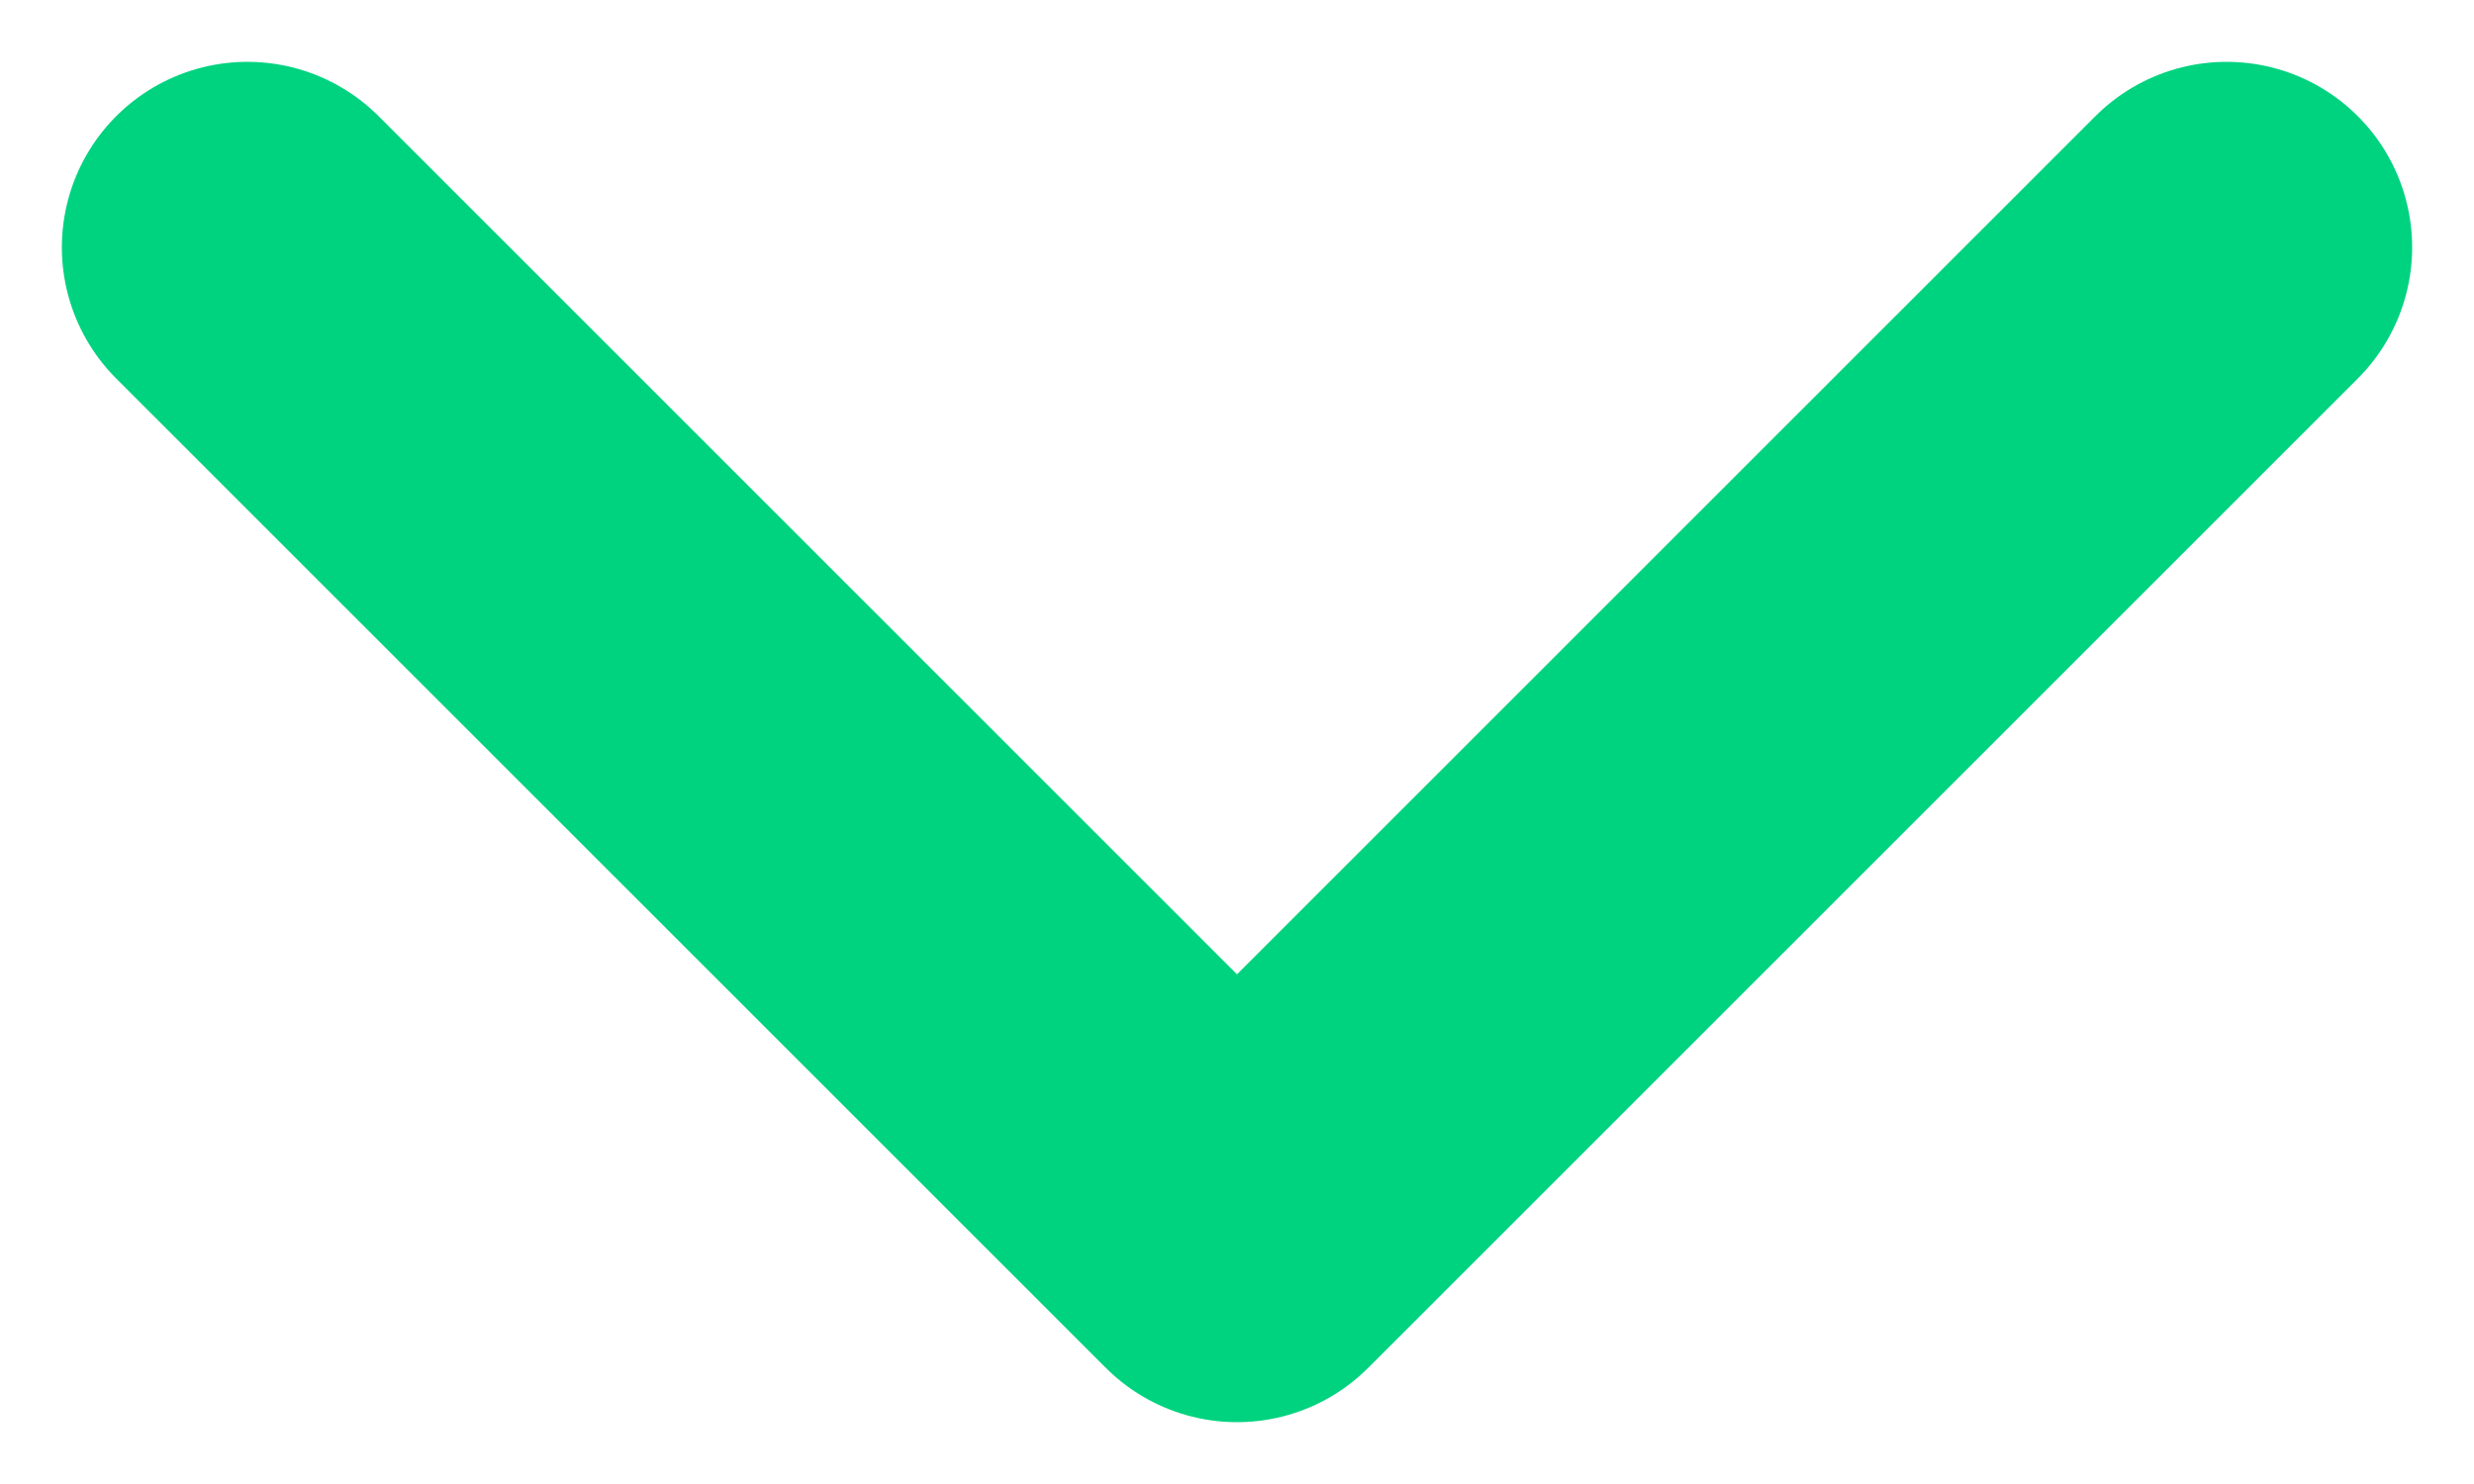 <svg width="10" height="6" viewBox="0 0 10 6" fill="none" xmlns="http://www.w3.org/2000/svg">
<path d="M1 1L5 5L9 1" stroke="#00D37F" stroke-width="1.5" stroke-linecap="round" stroke-linejoin="round"/>
</svg>
